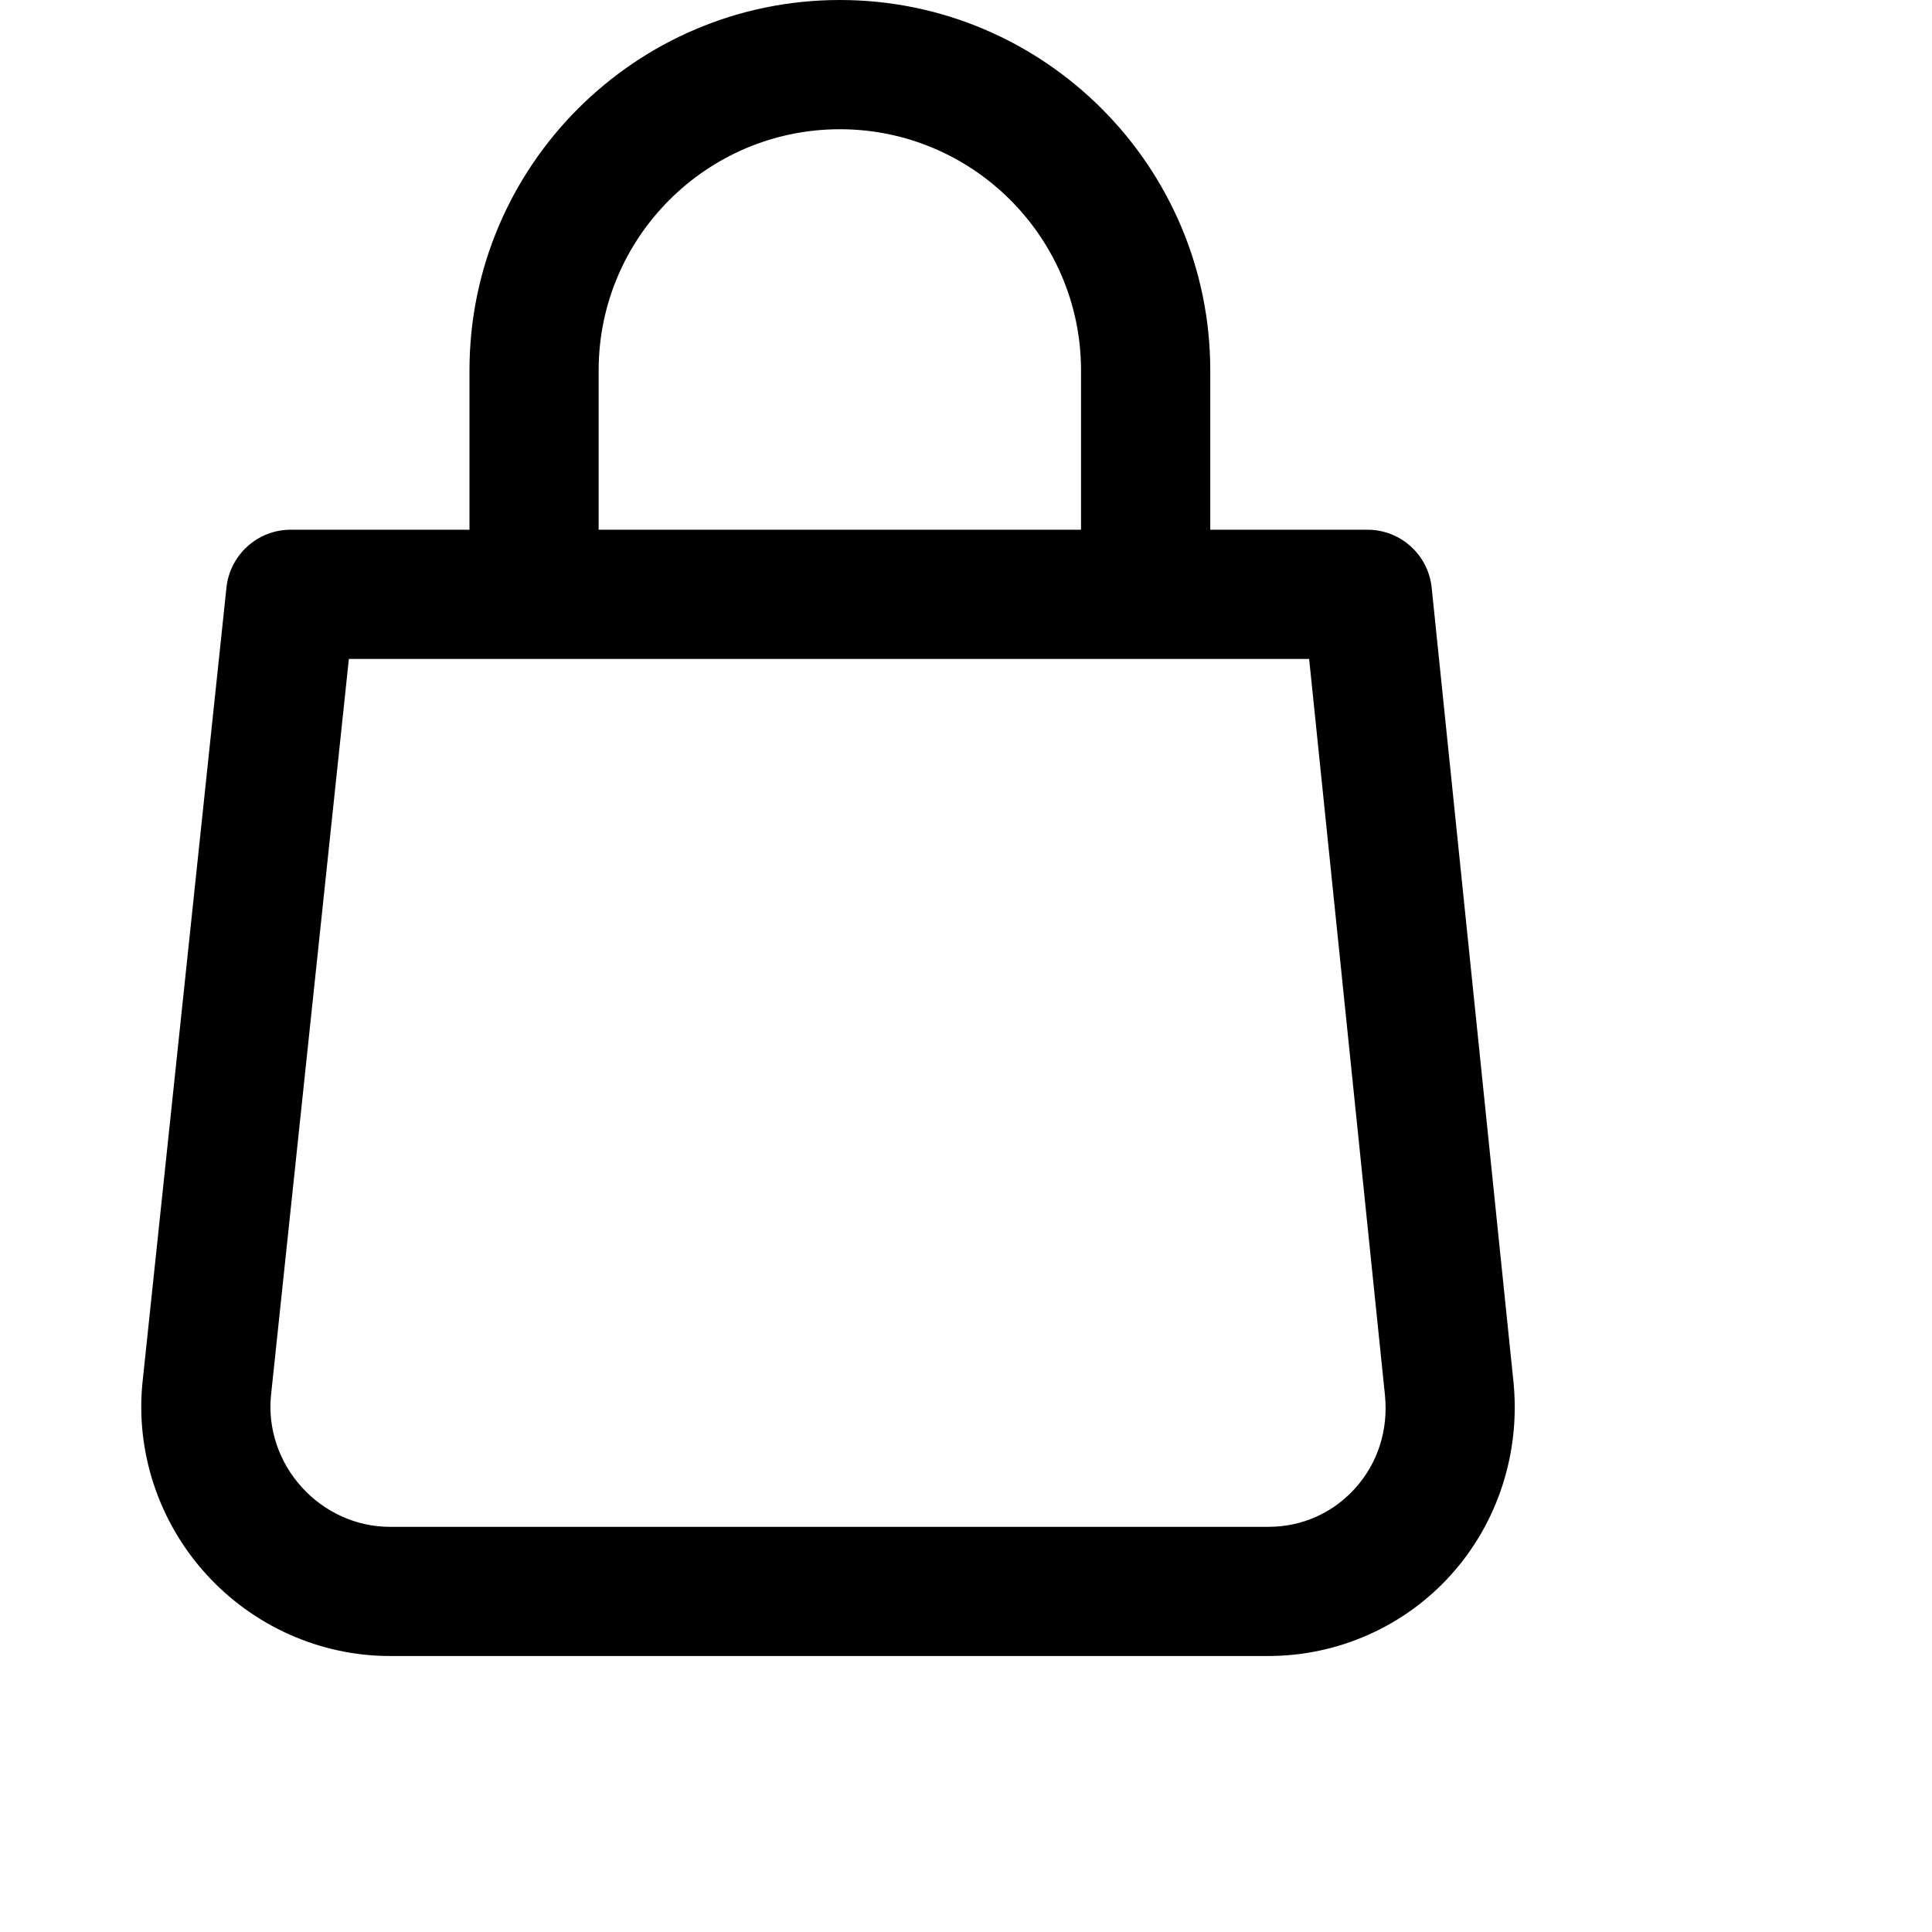 <?xml version="1.0" encoding="utf-8"?>
<!DOCTYPE svg PUBLIC "-//W3C//DTD SVG 1.1//EN" "http://www.w3.org/Graphics/SVG/1.1/DTD/svg11.dtd">
<svg aria-hidden="true" role="img" focusable="false" width="22px" height="22px" viewBox="0 0 28 28" xmlns="http://www.w3.org/2000/svg"> <path d="M21.935 20.034L20.749 8.518C20.7 8.04 20.298 7.677 19.818 7.677H4.213C3.735 7.677 3.333 8.039 3.282 8.515L2.065 20.037C1.964 21.042 2.299 22.053 2.984 22.81C3.669 23.566 4.64 24 5.649 24H18.383C19.387 24 20.349 23.575 21.021 22.832C21.703 22.081 22.036 21.062 21.935 20.034ZM19.635 21.575C19.311 21.931 18.867 22.128 18.383 22.128H5.649C5.168 22.128 4.703 21.918 4.373 21.553C4.042 21.188 3.88 20.703 3.927 20.228L5.056 9.55H18.973L20.072 20.222C20.122 20.728 19.967 21.209 19.635 21.575Z" fill="currentColor"></path> <path d="M12.172 0C9.212 0 6.804 2.408 6.804 5.368V8.614H8.676V5.368C8.676 3.441 10.244 1.873 12.172 1.873C14.099 1.873 15.667 3.441 15.667 5.368V8.614H17.54V5.368C17.54 2.408 15.132 0 12.172 0Z" fill="currentColor"></path> </svg>
